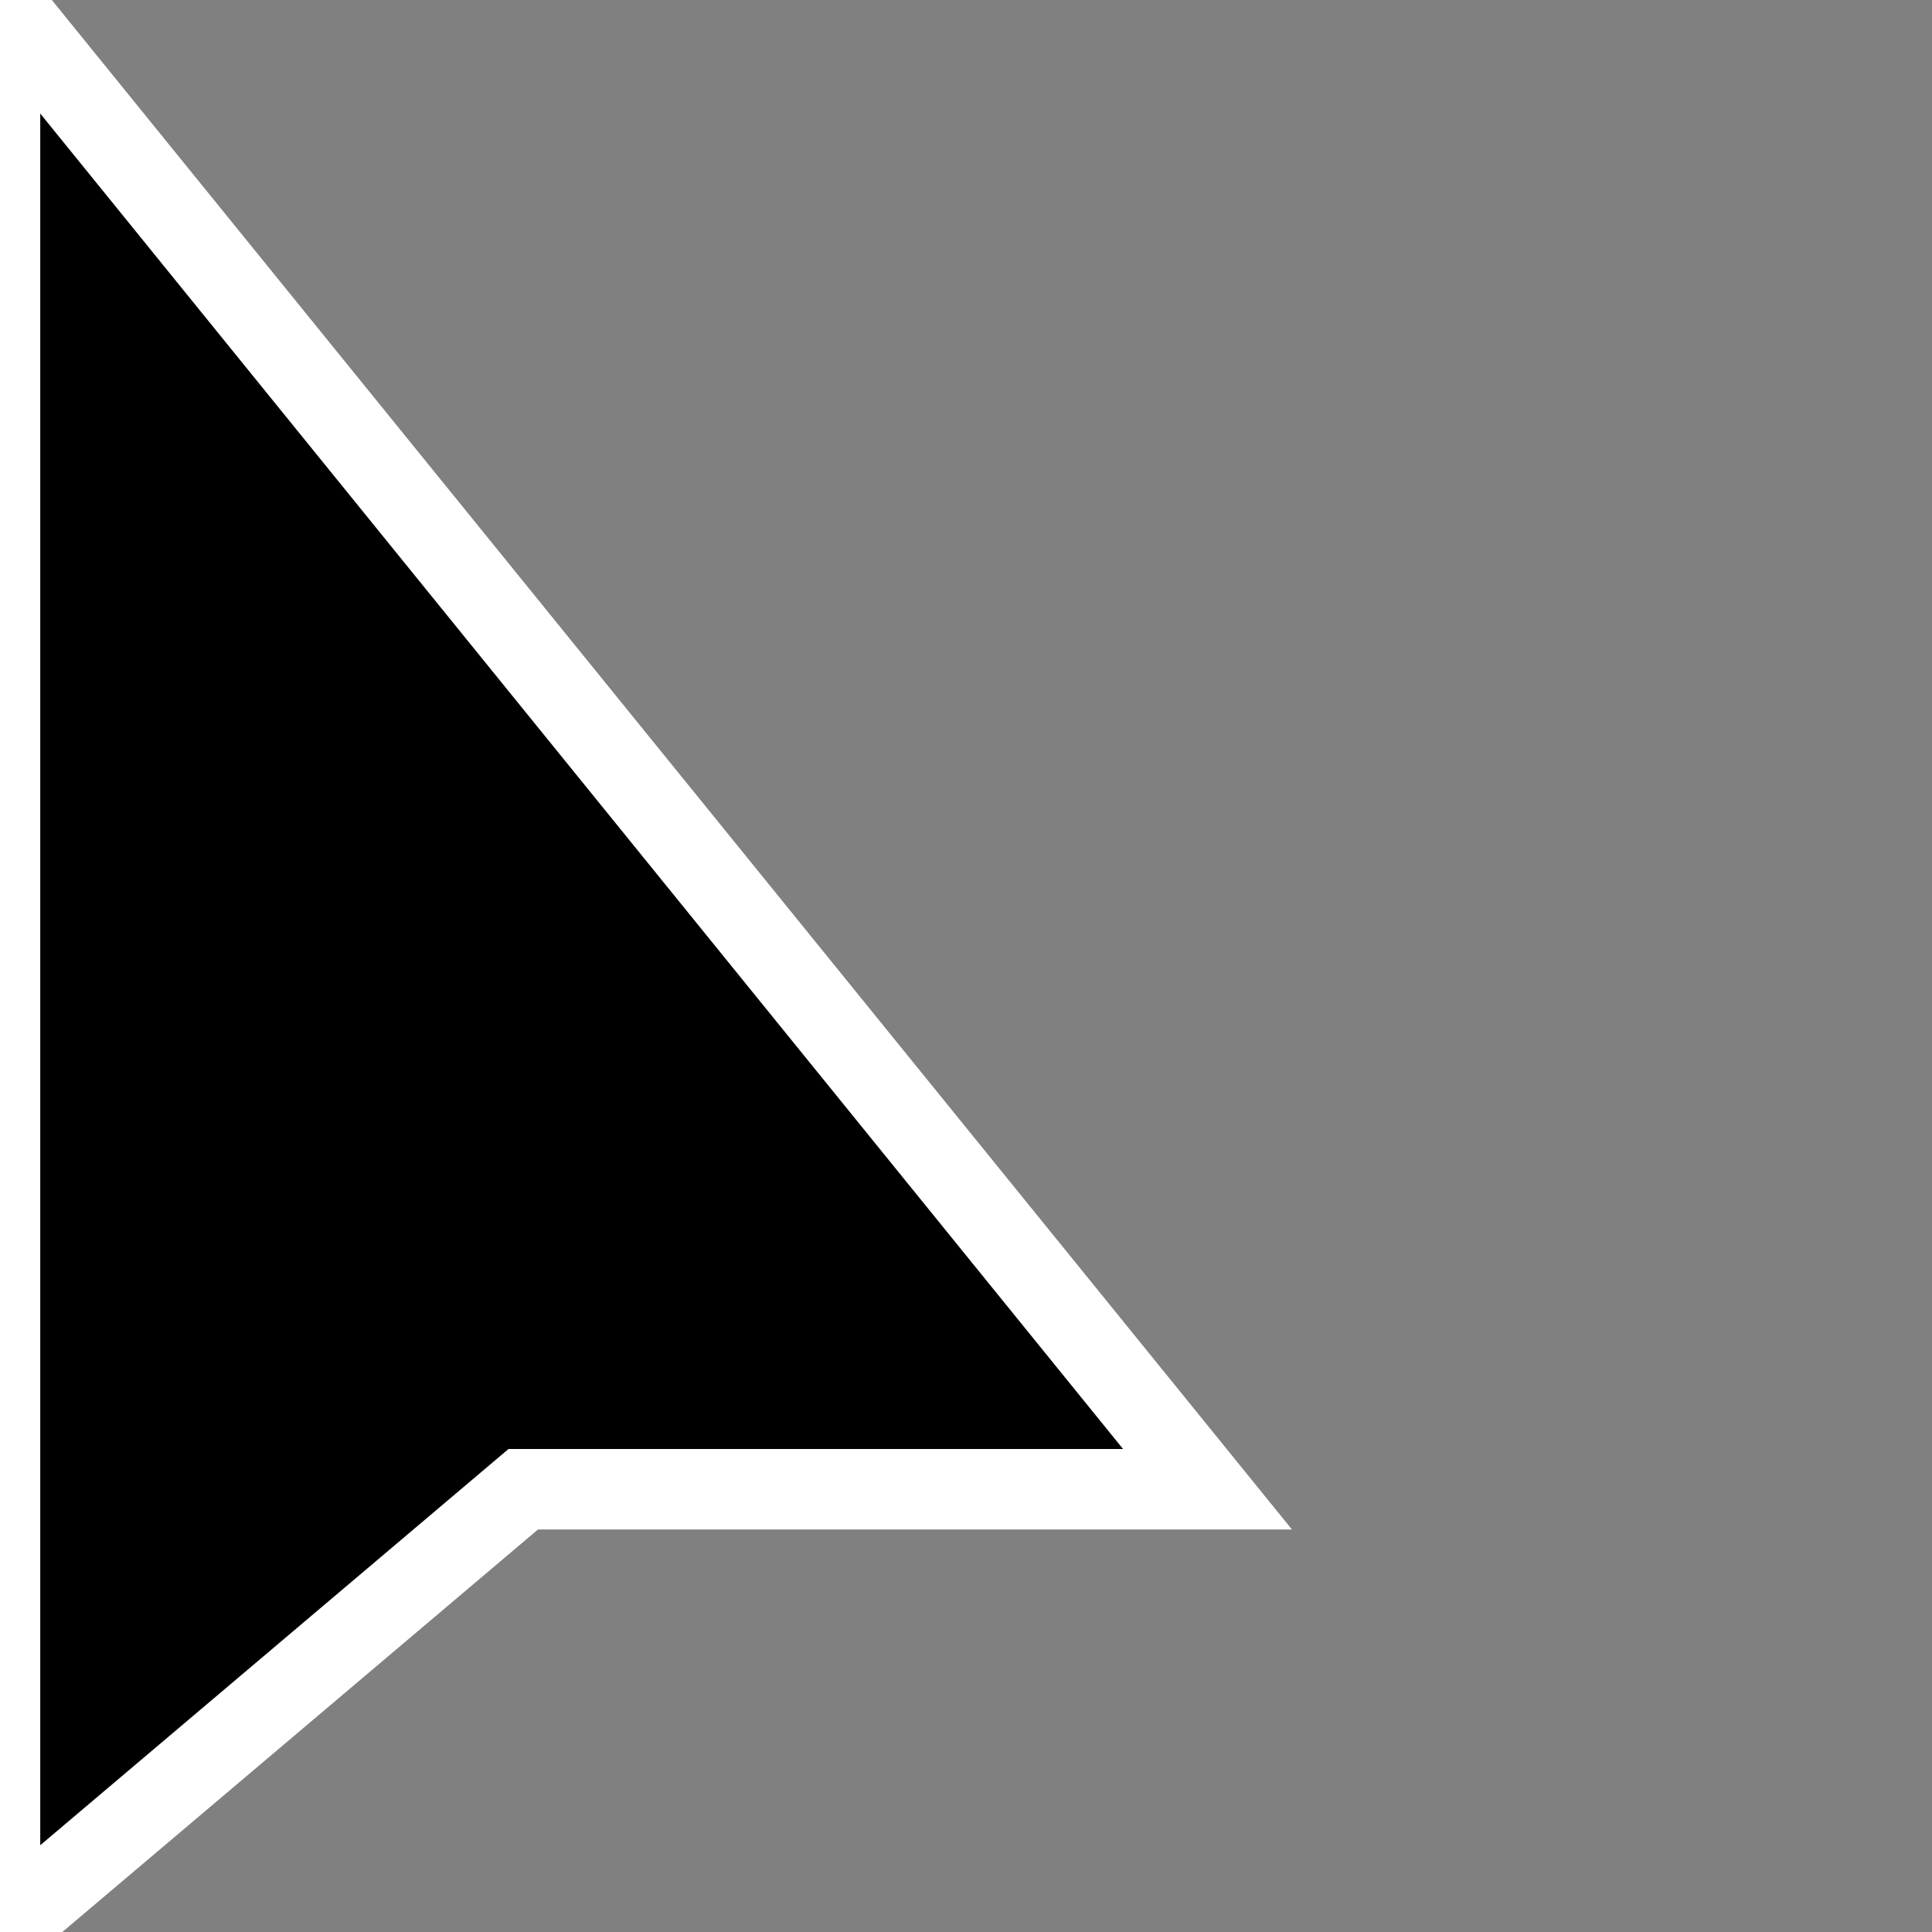 <svg xmlns="http://www.w3.org/2000/svg" viewbox="0 0 24 24" width="24" height="24">
    <rect width="100%" height="100%" fill="#808080" stroke="none"/>
    <!-- <path stroke="black" stroke-width=".2" d="M0 0 V24"/>
    <path stroke="black" stroke-width=".2" d="M6 0 V24"/>
    <path stroke="black" stroke-width=".2" d="M12 0 V24"/>
    <path stroke="black" stroke-width=".2" d="M18 0 V24"/>
    <path stroke="black" stroke-width=".2" d="M24 0 V24"/>
    <path stroke="black" stroke-width=".2" d="M0 0 H24"/>
    <path stroke="black" stroke-width=".2" d="M0 6 H24"/>
    <path stroke="black" stroke-width=".2" d="M0 12 H24"/>
    <path stroke="black" stroke-width=".2" d="M0 18 H24"/>
    <path stroke="black" stroke-width=".2" d="M0 24 H24"/> -->
    <path stroke="white" stroke-width="1" d="M0 0 L15 18.5 H6.5 L0 24 z"/>
</svg>